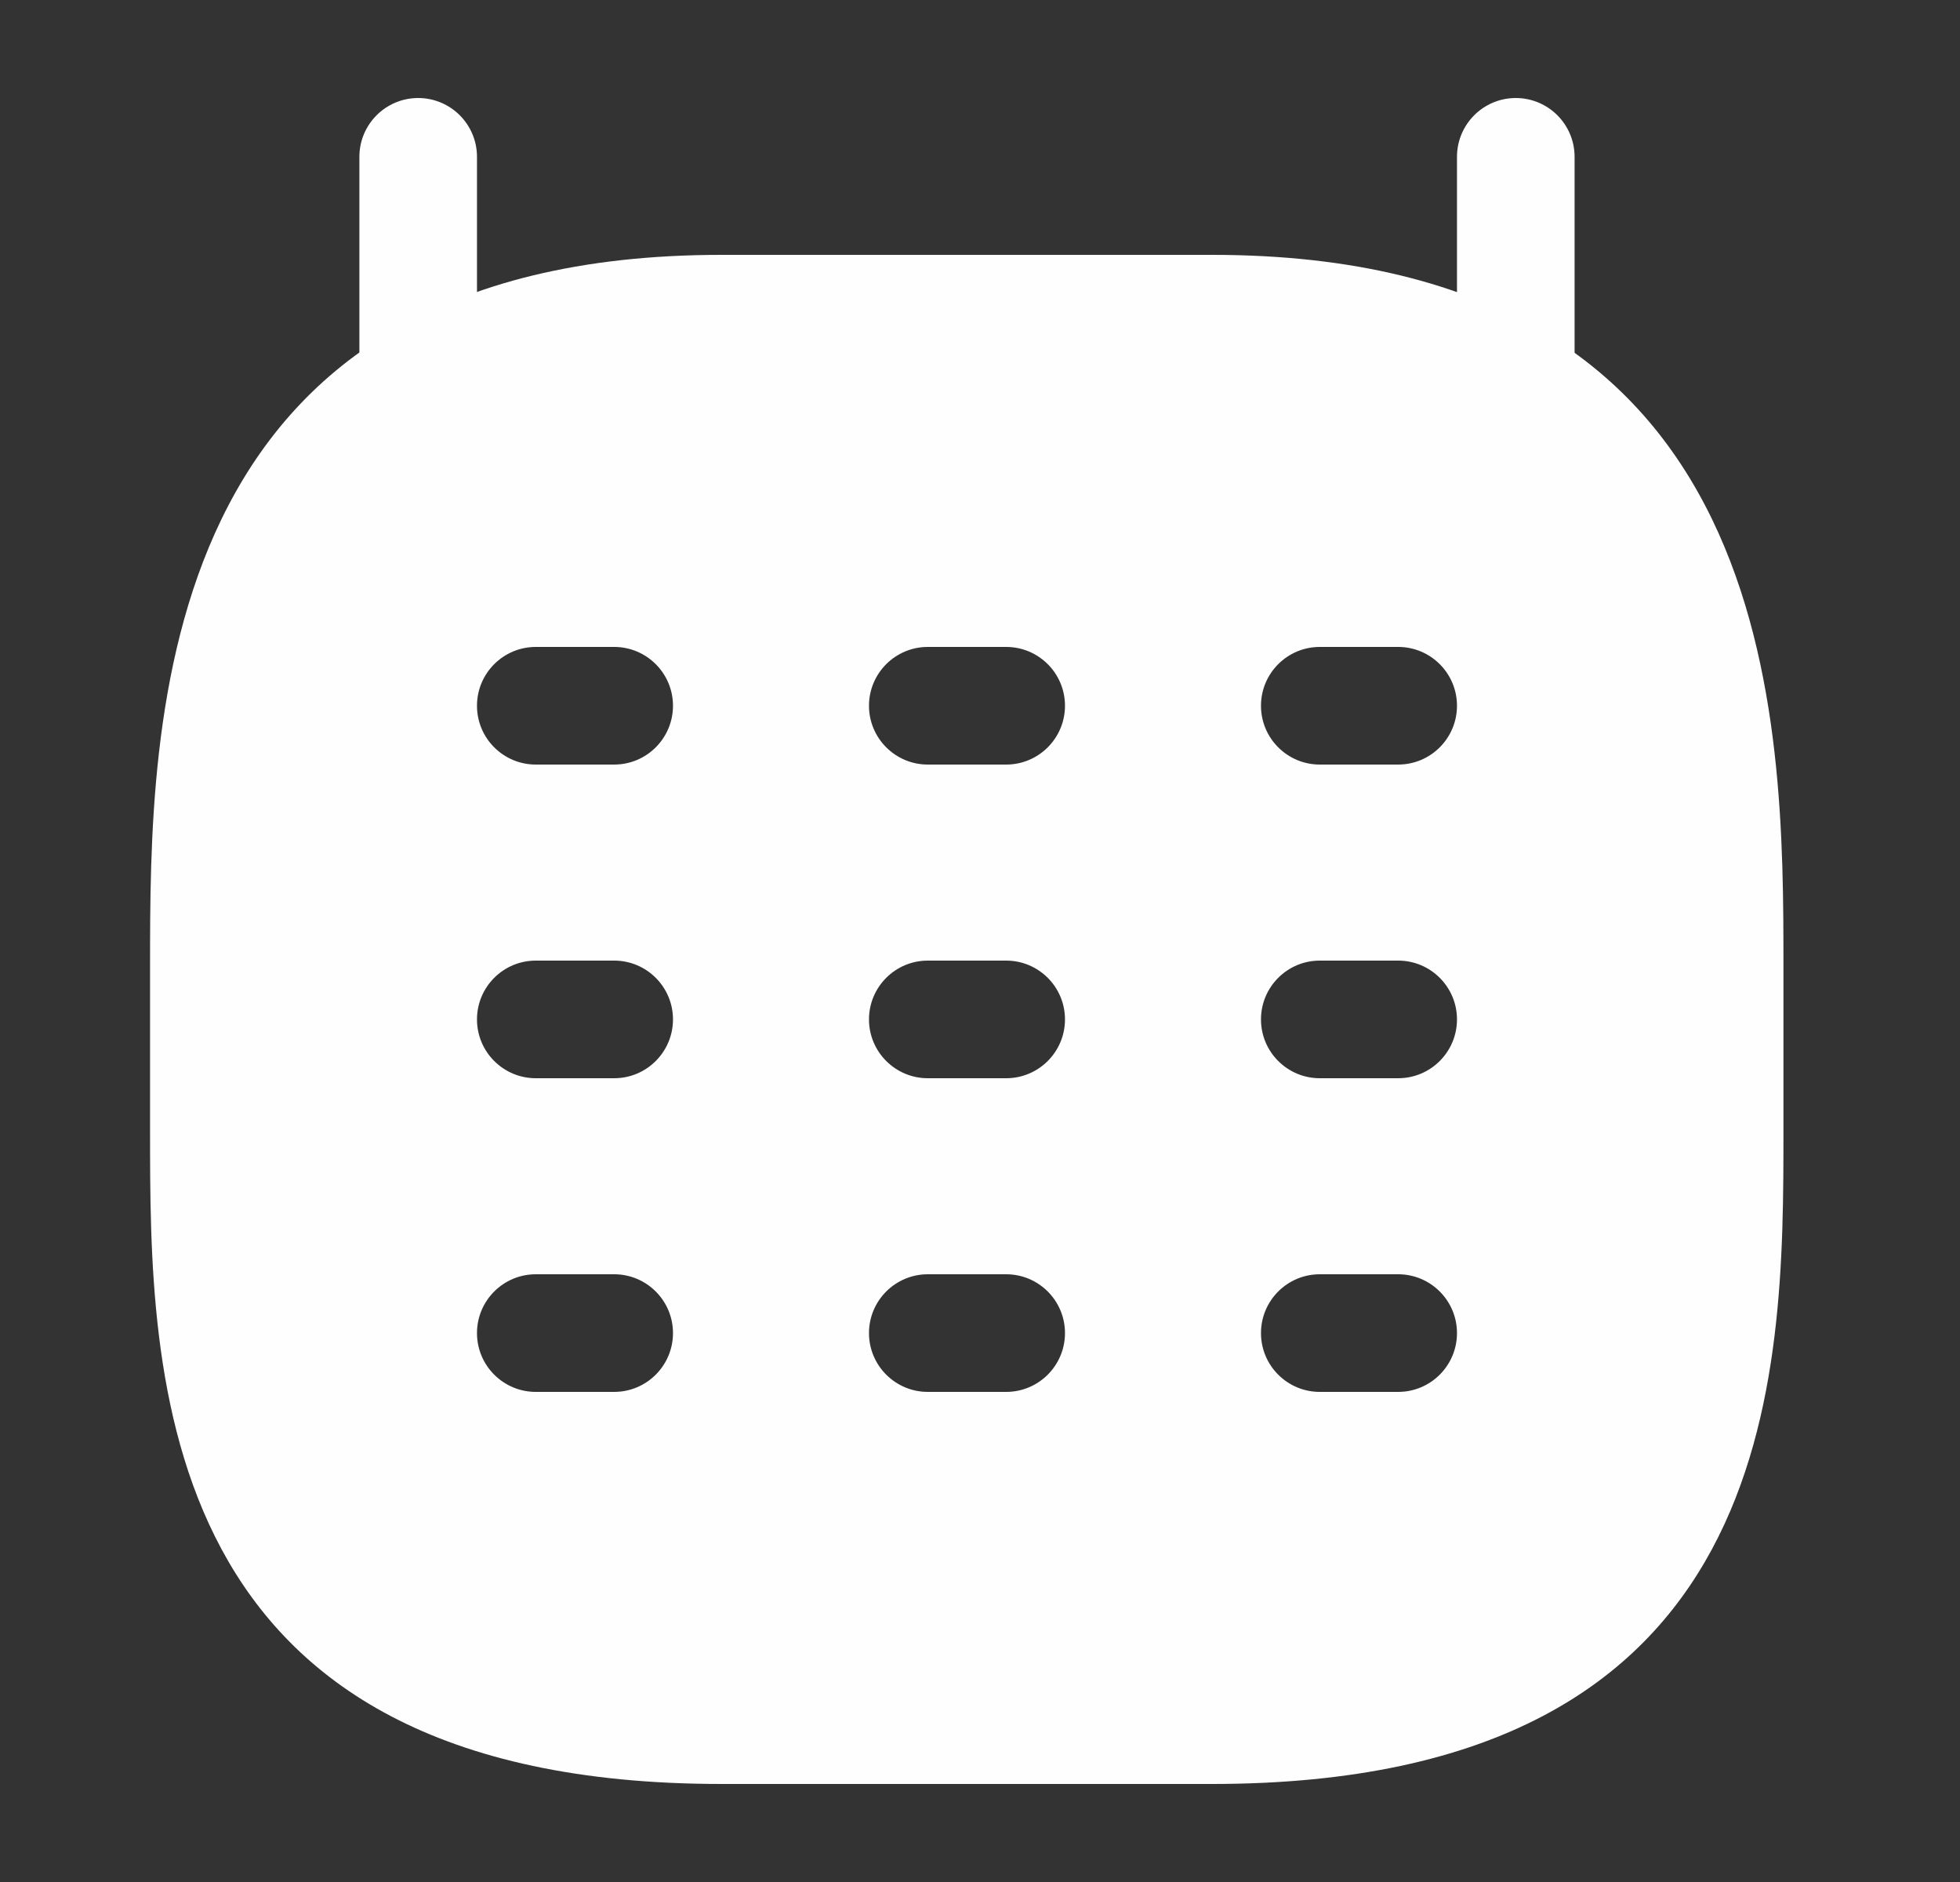 <svg width="25" height="24" viewBox="0 0 25 24" fill="none" xmlns="http://www.w3.org/2000/svg">
<rect x="0" y="0" width="25" height="24" fill="#333333" stroke="none"/>
<path fill-rule="evenodd" clip-rule="evenodd" d="M5.334 1.25C5.748 1.25 6.084 1.586 6.084 2V6C6.084 6.414 5.748 6.75 5.334 6.75C4.92 6.75 4.584 6.414 4.584 6V2C4.584 1.586 4.92 1.25 5.334 1.25Z" fill="#FEFEFE"/>
<path fill-rule="evenodd" clip-rule="evenodd" d="M19.334 1.25C19.748 1.25 20.084 1.586 20.084 2V6C20.084 6.414 19.748 6.75 19.334 6.75C18.92 6.75 18.584 6.414 18.584 6V2C18.584 1.586 18.92 1.25 19.334 1.25Z" fill="#FEFEFE"/>
<path fill-rule="evenodd" clip-rule="evenodd" d="M1.914 14.417V12.333C1.914 9.208 1.914 3.25 9.206 3.25H15.456C22.748 3.25 22.748 9.208 22.748 12.333V14.417C22.748 17.542 22.748 22.75 15.456 22.75H9.206C1.914 22.75 1.914 17.542 1.914 14.417ZM6.834 16.25C6.42 16.25 6.084 16.586 6.084 17C6.084 17.414 6.42 17.75 6.834 17.75H7.834C8.248 17.75 8.584 17.414 8.584 17C8.584 16.586 8.248 16.25 7.834 16.25H6.834ZM6.084 13C6.084 12.586 6.42 12.25 6.834 12.25H7.834C8.248 12.25 8.584 12.586 8.584 13C8.584 13.414 8.248 13.75 7.834 13.75H6.834C6.42 13.75 6.084 13.414 6.084 13ZM6.834 8.25C6.42 8.25 6.084 8.586 6.084 9C6.084 9.414 6.42 9.75 6.834 9.75H7.834C8.248 9.75 8.584 9.414 8.584 9C8.584 8.586 8.248 8.25 7.834 8.25H6.834ZM11.084 17C11.084 16.586 11.42 16.25 11.834 16.25H12.834C13.248 16.25 13.584 16.586 13.584 17C13.584 17.414 13.248 17.75 12.834 17.75H11.834C11.42 17.75 11.084 17.414 11.084 17ZM11.834 12.25C11.42 12.25 11.084 12.586 11.084 13C11.084 13.414 11.42 13.75 11.834 13.75H12.834C13.248 13.75 13.584 13.414 13.584 13C13.584 12.586 13.248 12.25 12.834 12.25H11.834ZM11.084 9C11.084 8.586 11.42 8.25 11.834 8.25H12.834C13.248 8.25 13.584 8.586 13.584 9C13.584 9.414 13.248 9.75 12.834 9.75H11.834C11.42 9.75 11.084 9.414 11.084 9ZM16.834 16.25C16.42 16.25 16.084 16.586 16.084 17C16.084 17.414 16.42 17.75 16.834 17.75H17.834C18.248 17.75 18.584 17.414 18.584 17C18.584 16.586 18.248 16.25 17.834 16.25H16.834ZM16.084 13C16.084 12.586 16.42 12.25 16.834 12.25H17.834C18.248 12.25 18.584 12.586 18.584 13C18.584 13.414 18.248 13.75 17.834 13.75H16.834C16.42 13.75 16.084 13.414 16.084 13ZM16.834 8.25C16.42 8.25 16.084 8.586 16.084 9C16.084 9.414 16.42 9.75 16.834 9.75H17.834C18.248 9.75 18.584 9.414 18.584 9C18.584 8.586 18.248 8.25 17.834 8.25H16.834Z" fill="#FEFEFE"/>
</svg>
